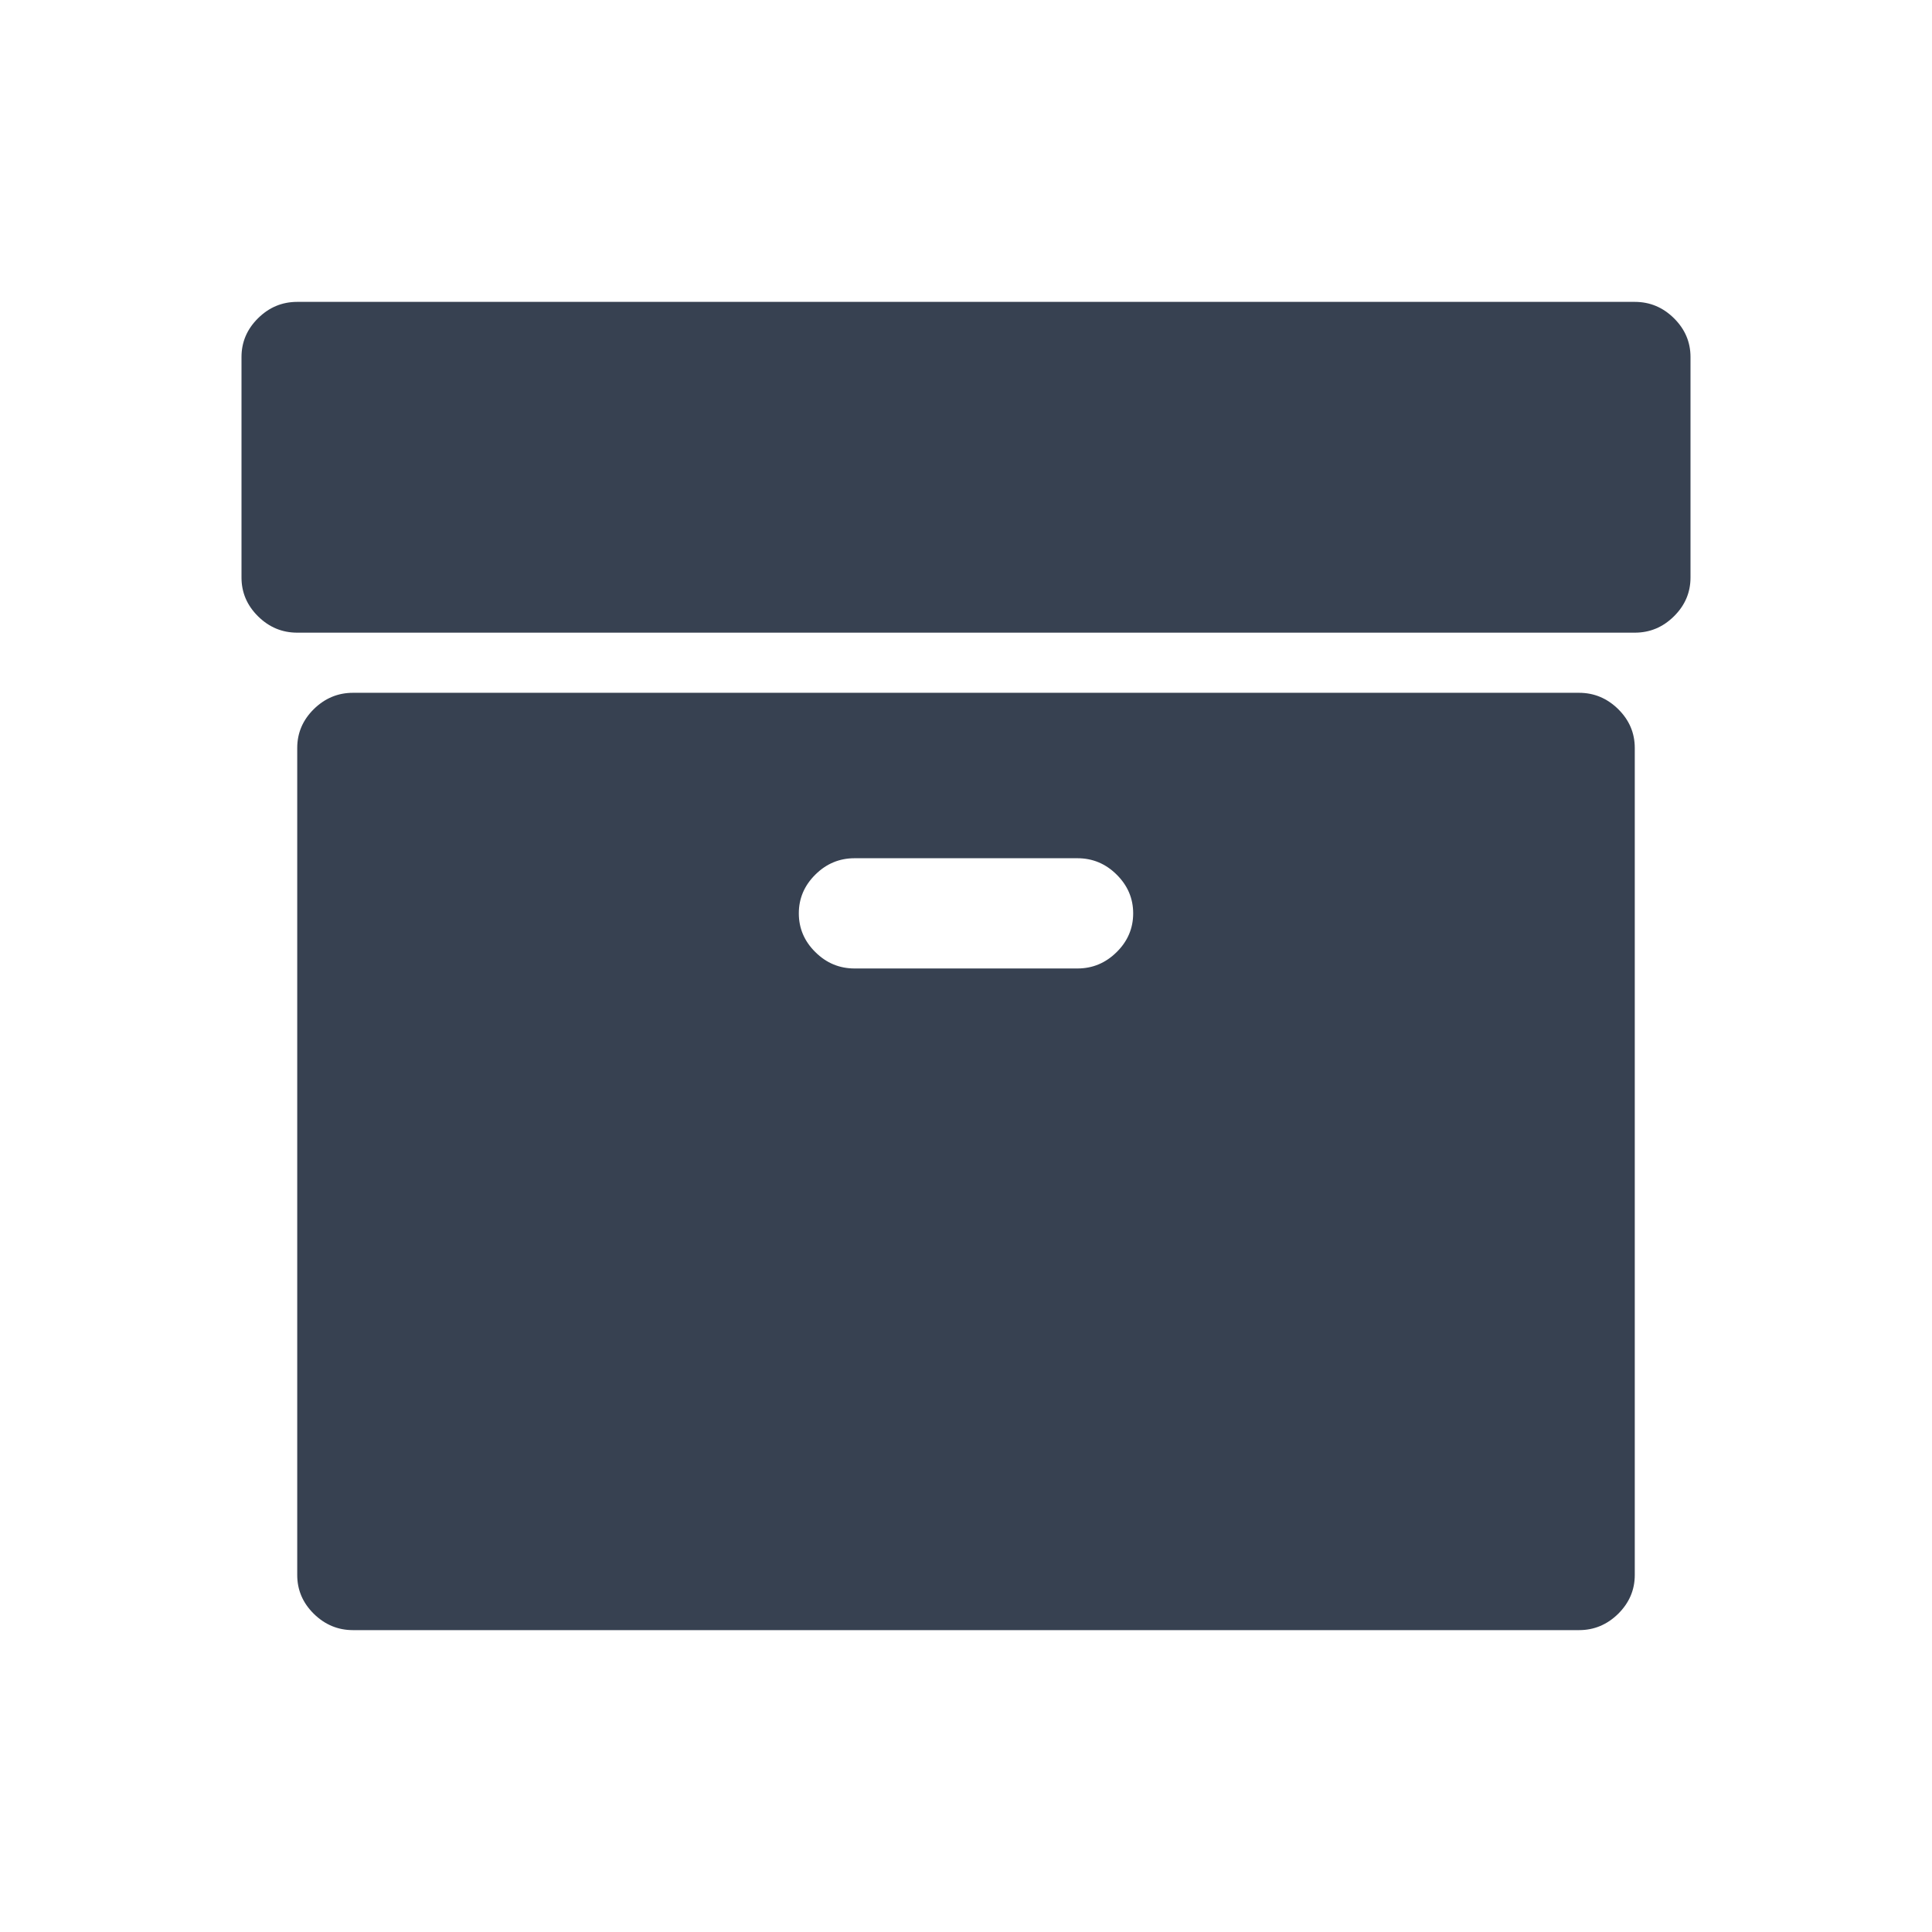 <?xml version="1.0" encoding="UTF-8"?>
<svg width="32px" height="32px" viewBox="0 0 32 32" version="1.1" xmlns="http://www.w3.org/2000/svg"
>
    <title>Verbatim</title>
    <g id="Verbatim" stroke="none" stroke-width="1" fill="none" fill-rule="evenodd">
        <g id="Group" transform="translate(4, 5)" fill="#374151">
            <path d="M22.154,6.475 L1.846,6.475 C1.596,6.475 1.38,6.566 1.197,6.746 C1.014,6.927 0.923,7.141 0.923,7.389 L0.923,21.087 C0.923,21.334 1.014,21.548 1.197,21.729 C1.38,21.909 1.596,22 1.846,22 L22.154,22 C22.404,22 22.62,21.909 22.803,21.729 C22.985,21.548 23.077,21.334 23.077,21.087 L23.077,7.389 C23.077,7.141 22.986,6.927 22.803,6.746 C22.62,6.566 22.404,6.475 22.154,6.475 L22.154,6.475 Z M14.495,10.77 C14.312,10.951 14.096,11.041 13.846,11.041 L10.154,11.041 C9.904,11.041 9.687,10.951 9.505,10.77 C9.322,10.59 9.231,10.375 9.231,10.128 C9.231,9.881 9.322,9.667 9.505,9.486 C9.687,9.305 9.904,9.215 10.154,9.215 L13.846,9.215 C14.096,9.215 14.313,9.305 14.495,9.486 C14.678,9.667 14.769,9.881 14.769,10.128 C14.769,10.375 14.678,10.59 14.495,10.77 L14.495,10.77 Z"
                  id="Shape"></path>
            <path d="M23.726,0.271 C23.543,0.09 23.327,0 23.077,0 L0.923,0 C0.673,0 0.457,0.09 0.274,0.271 C0.091,0.452 0,0.666 0,0.913 L0,4.566 C0,4.813 0.091,5.027 0.274,5.208 C0.457,5.389 0.673,5.479 0.923,5.479 L23.077,5.479 C23.327,5.479 23.543,5.389 23.726,5.208 C23.909,5.027 24,4.813 24,4.566 L24,0.913 C24,0.666 23.909,0.452 23.726,0.271 L23.726,0.271 Z"
                  id="Shape"></path>
        </g>
    </g>
</svg>
